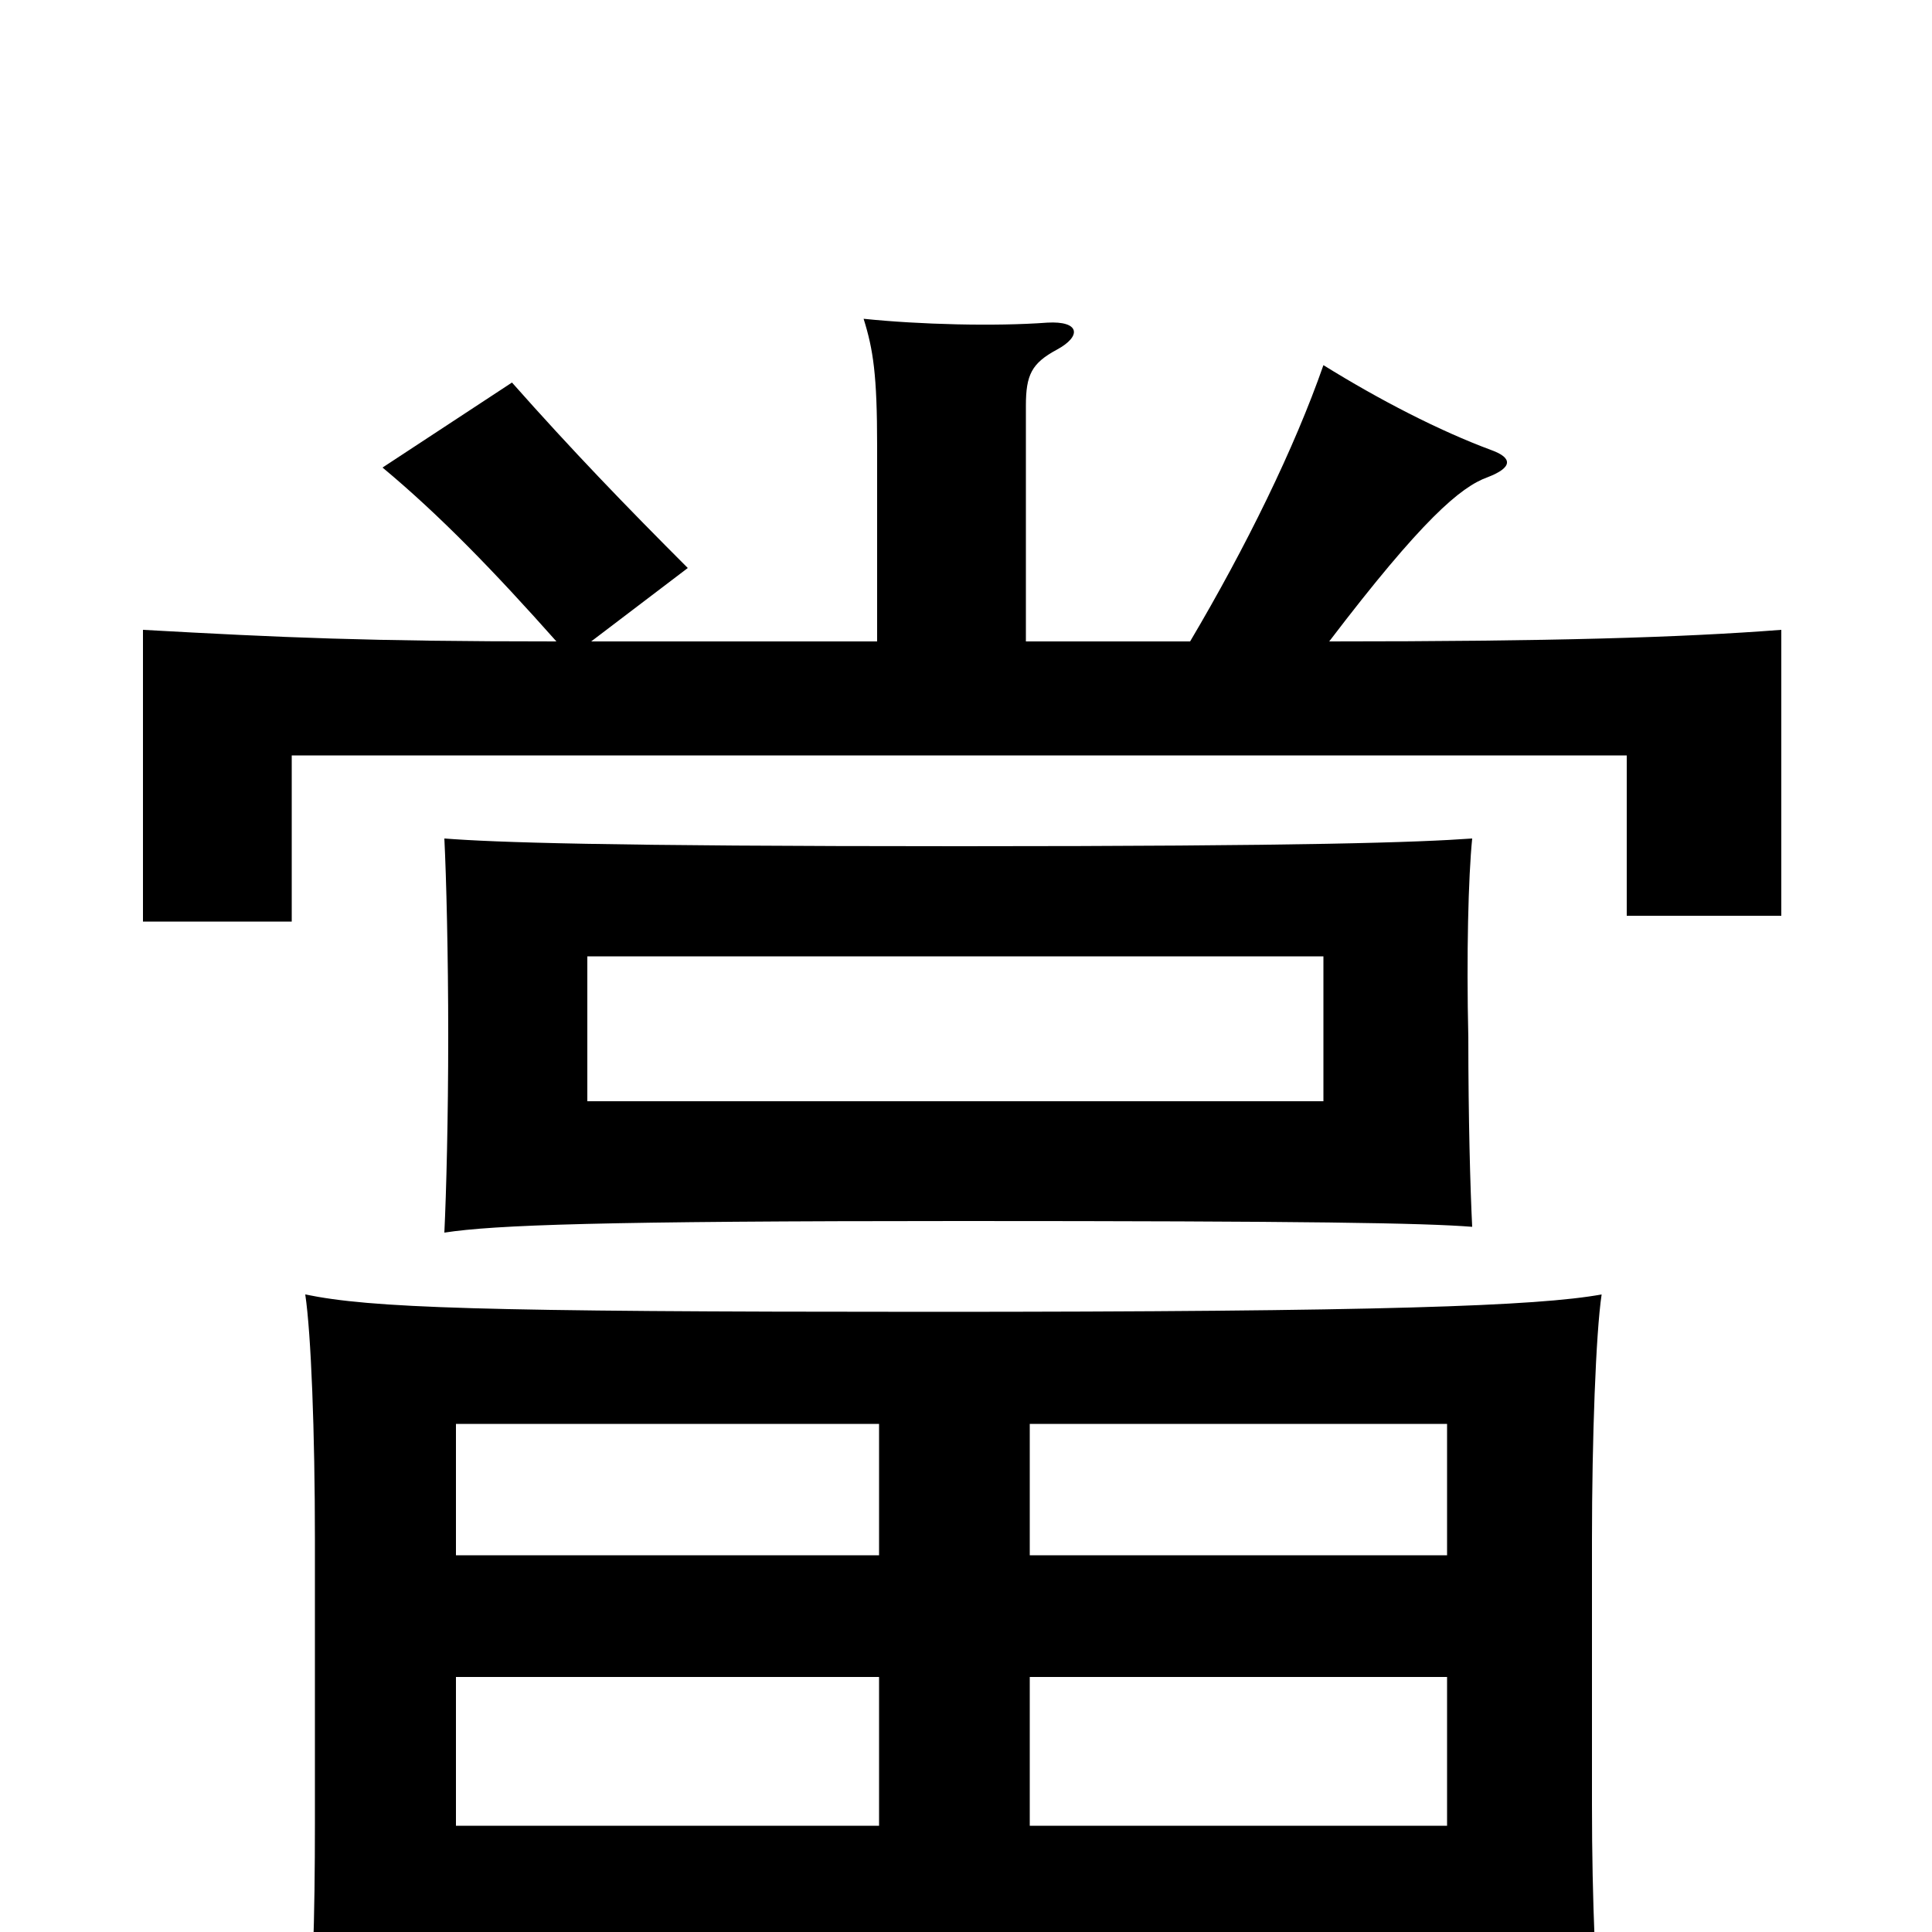 <svg xmlns="http://www.w3.org/2000/svg" viewBox="0 -1000 1000 1000">
	<path fill="#000000" d="M685 -430H304V-505H685ZM762 -365C761 -385 760 -421 760 -463C759 -506 760 -546 762 -566C734 -564 677 -562 497 -562C311 -562 256 -564 230 -566C231 -546 232 -506 232 -464C232 -421 231 -383 230 -362C256 -366 311 -368 497 -368C677 -368 737 -367 762 -365ZM306 -668L356 -706C324 -738 296 -767 265 -802L198 -758C228 -733 256 -704 288 -668C190 -668 146 -670 74 -674V-523H151V-609H842V-526H922V-674C870 -670 803 -668 688 -668C736 -731 756 -748 770 -753C783 -758 783 -763 772 -767C745 -777 714 -793 685 -811C670 -768 645 -717 616 -668H531V-790C531 -806 534 -812 547 -819C560 -826 559 -834 542 -833C515 -831 476 -832 447 -835C452 -819 454 -806 454 -769V-668ZM236 -132H455V-55H236ZM455 -263V-195H236V-263ZM749 -195H533V-263H749ZM749 -55H533V-132H749ZM236 8H749V69H829C826 24 824 -14 824 -66V-203C824 -255 826 -310 829 -330C796 -324 715 -321 481 -321C247 -321 192 -323 158 -330C161 -310 163 -259 163 -203V-57C163 -7 162 30 158 76H236Z"/>
</svg>